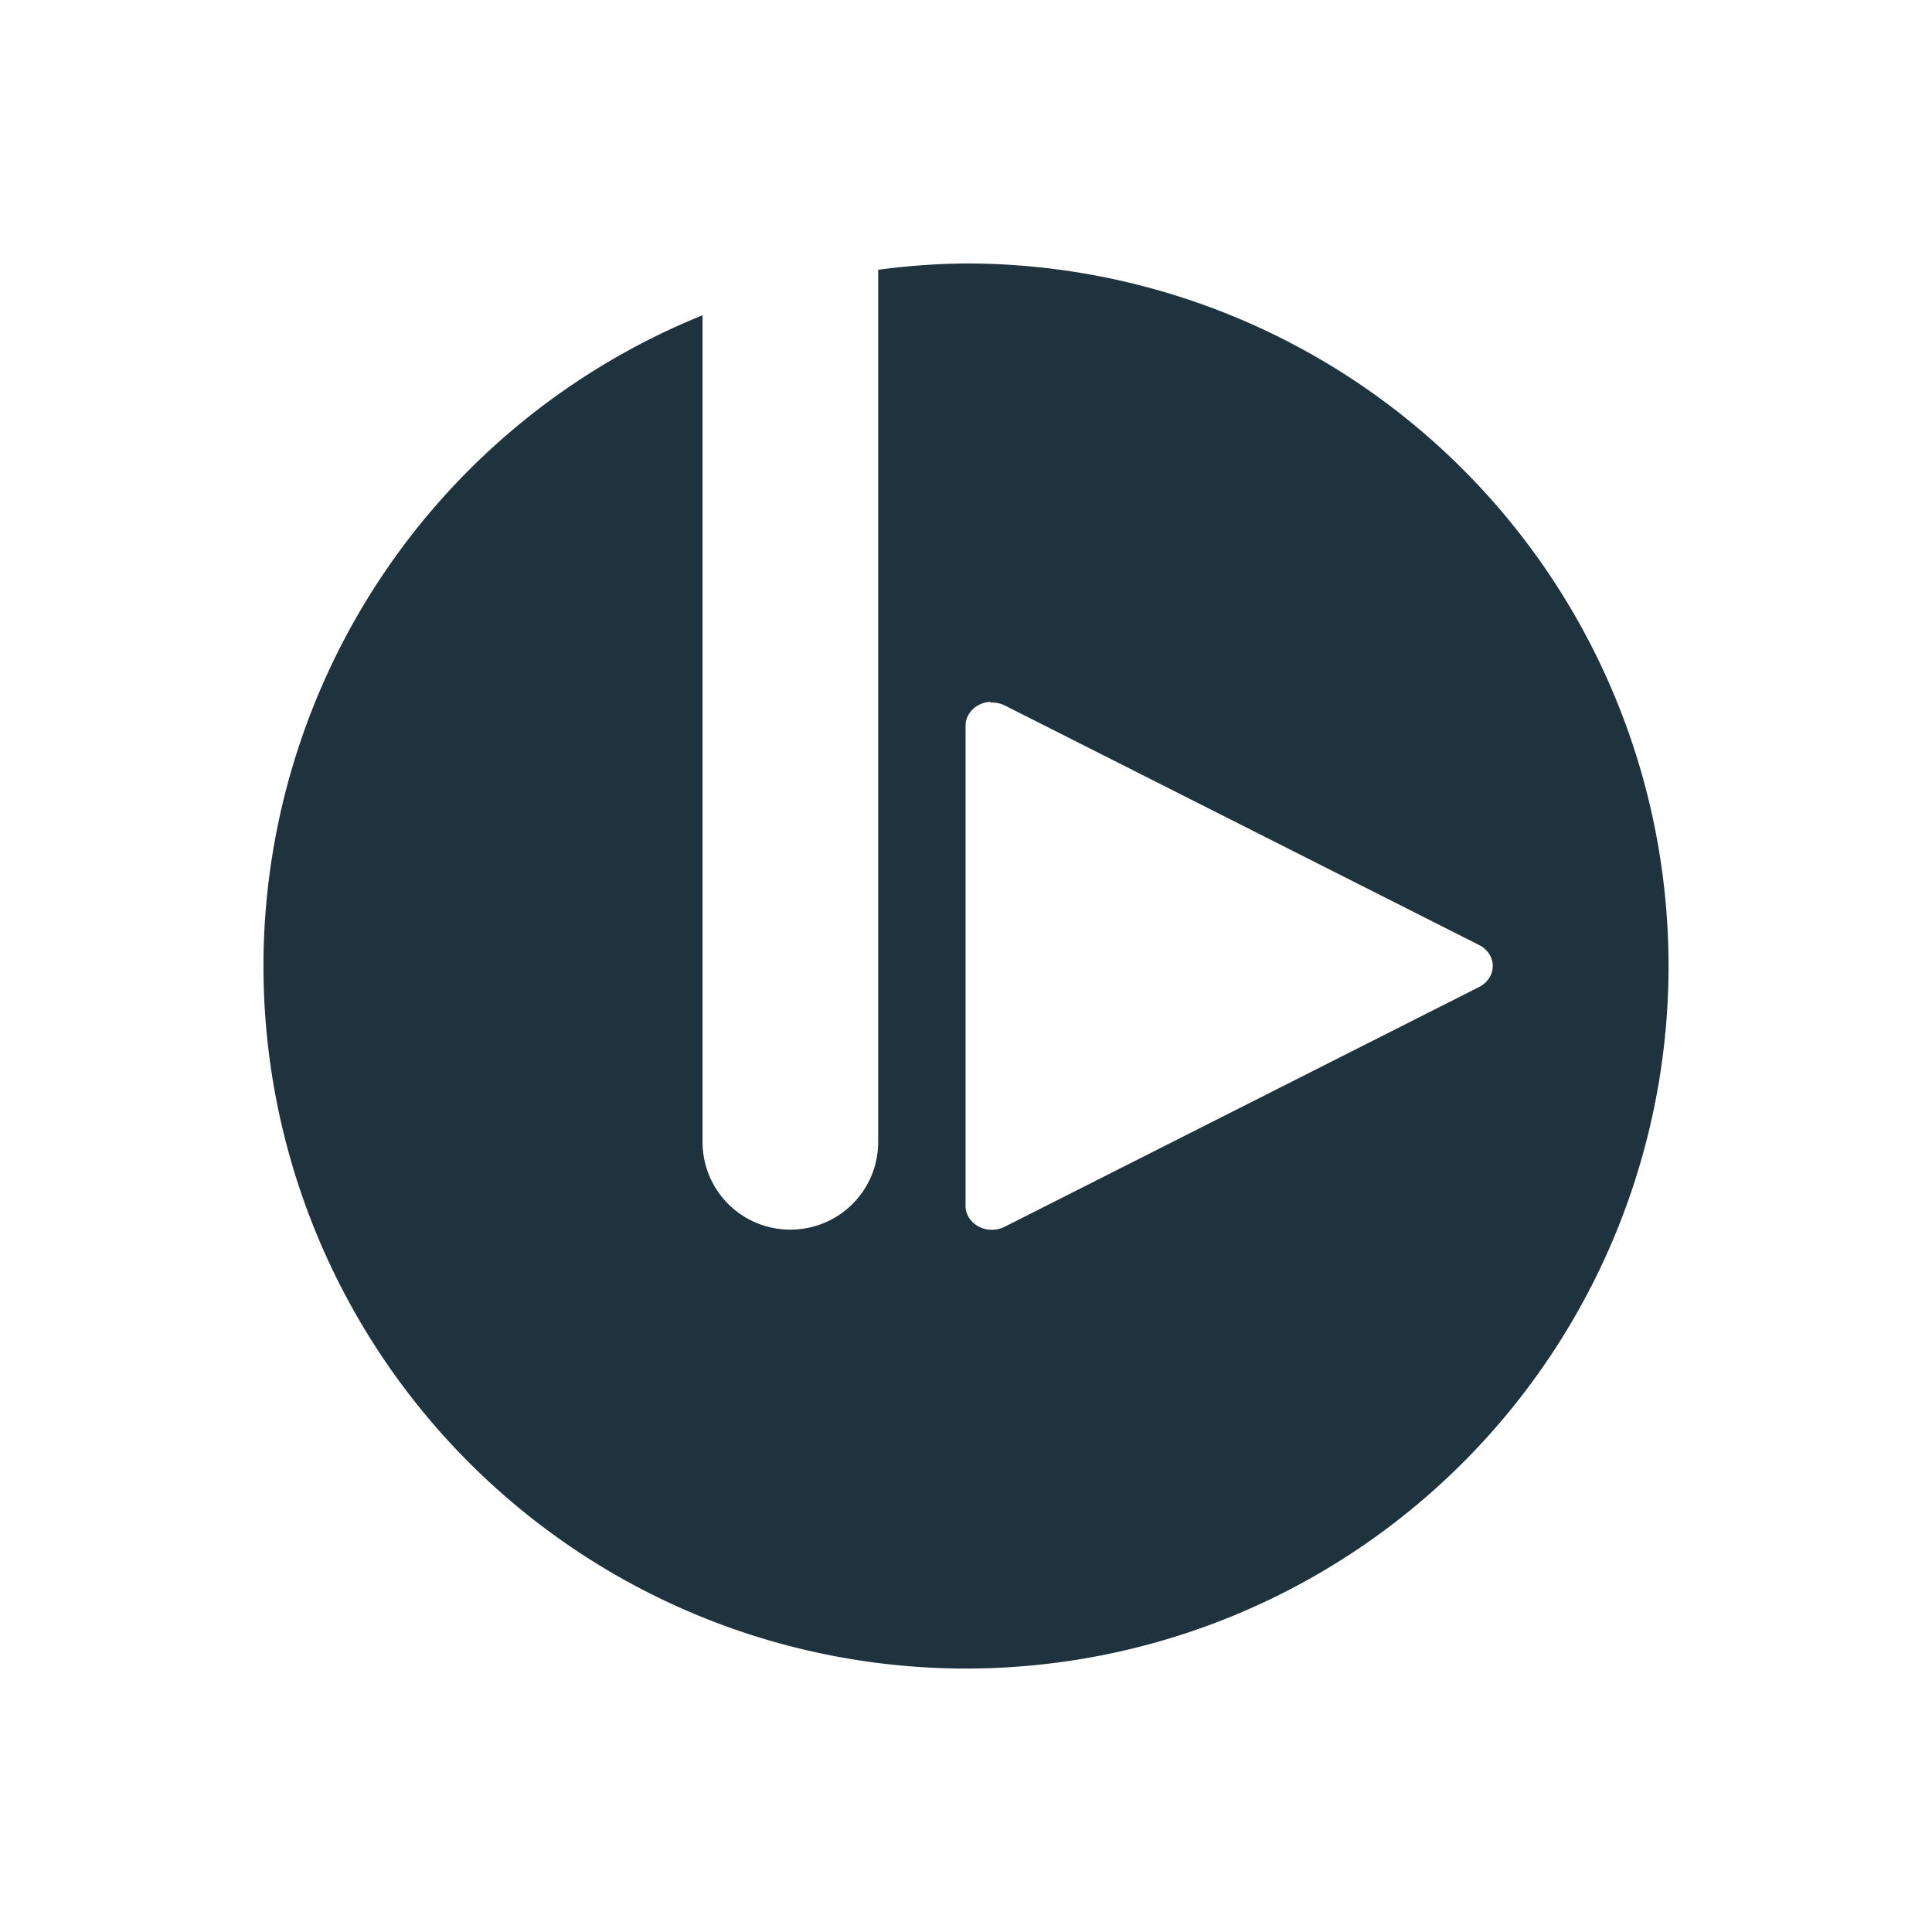 <svg xmlns="http://www.w3.org/2000/svg" width="22" height="22" version="1.1" id="svg7"><defs id="defs3"><style id="current-color-scheme" type="text/css"></style></defs><path d="M11 3a8 8 0 0 0-1 .072v9.93c0 .554-.446 1-1 1s-1-.446-1-1V3.59A8 8 0 0 0 3 11a8 8 0 0 0 8 8 8 8 0 0 0 8-8 8 8 0 0 0-8-8zm.28 5a.3.273 0 0 1 .023 0 .3.273 0 0 1 .142.035l5.4 2.727a.3.273 0 0 1 0 .476l-5.4 2.729a.3.273 0 0 1-.45-.25V8.262a.3.273 0 0 1 .28-.27z" id="path5" fill="#1e333d" fill-opacity="1" color="#1e333d"/></svg>